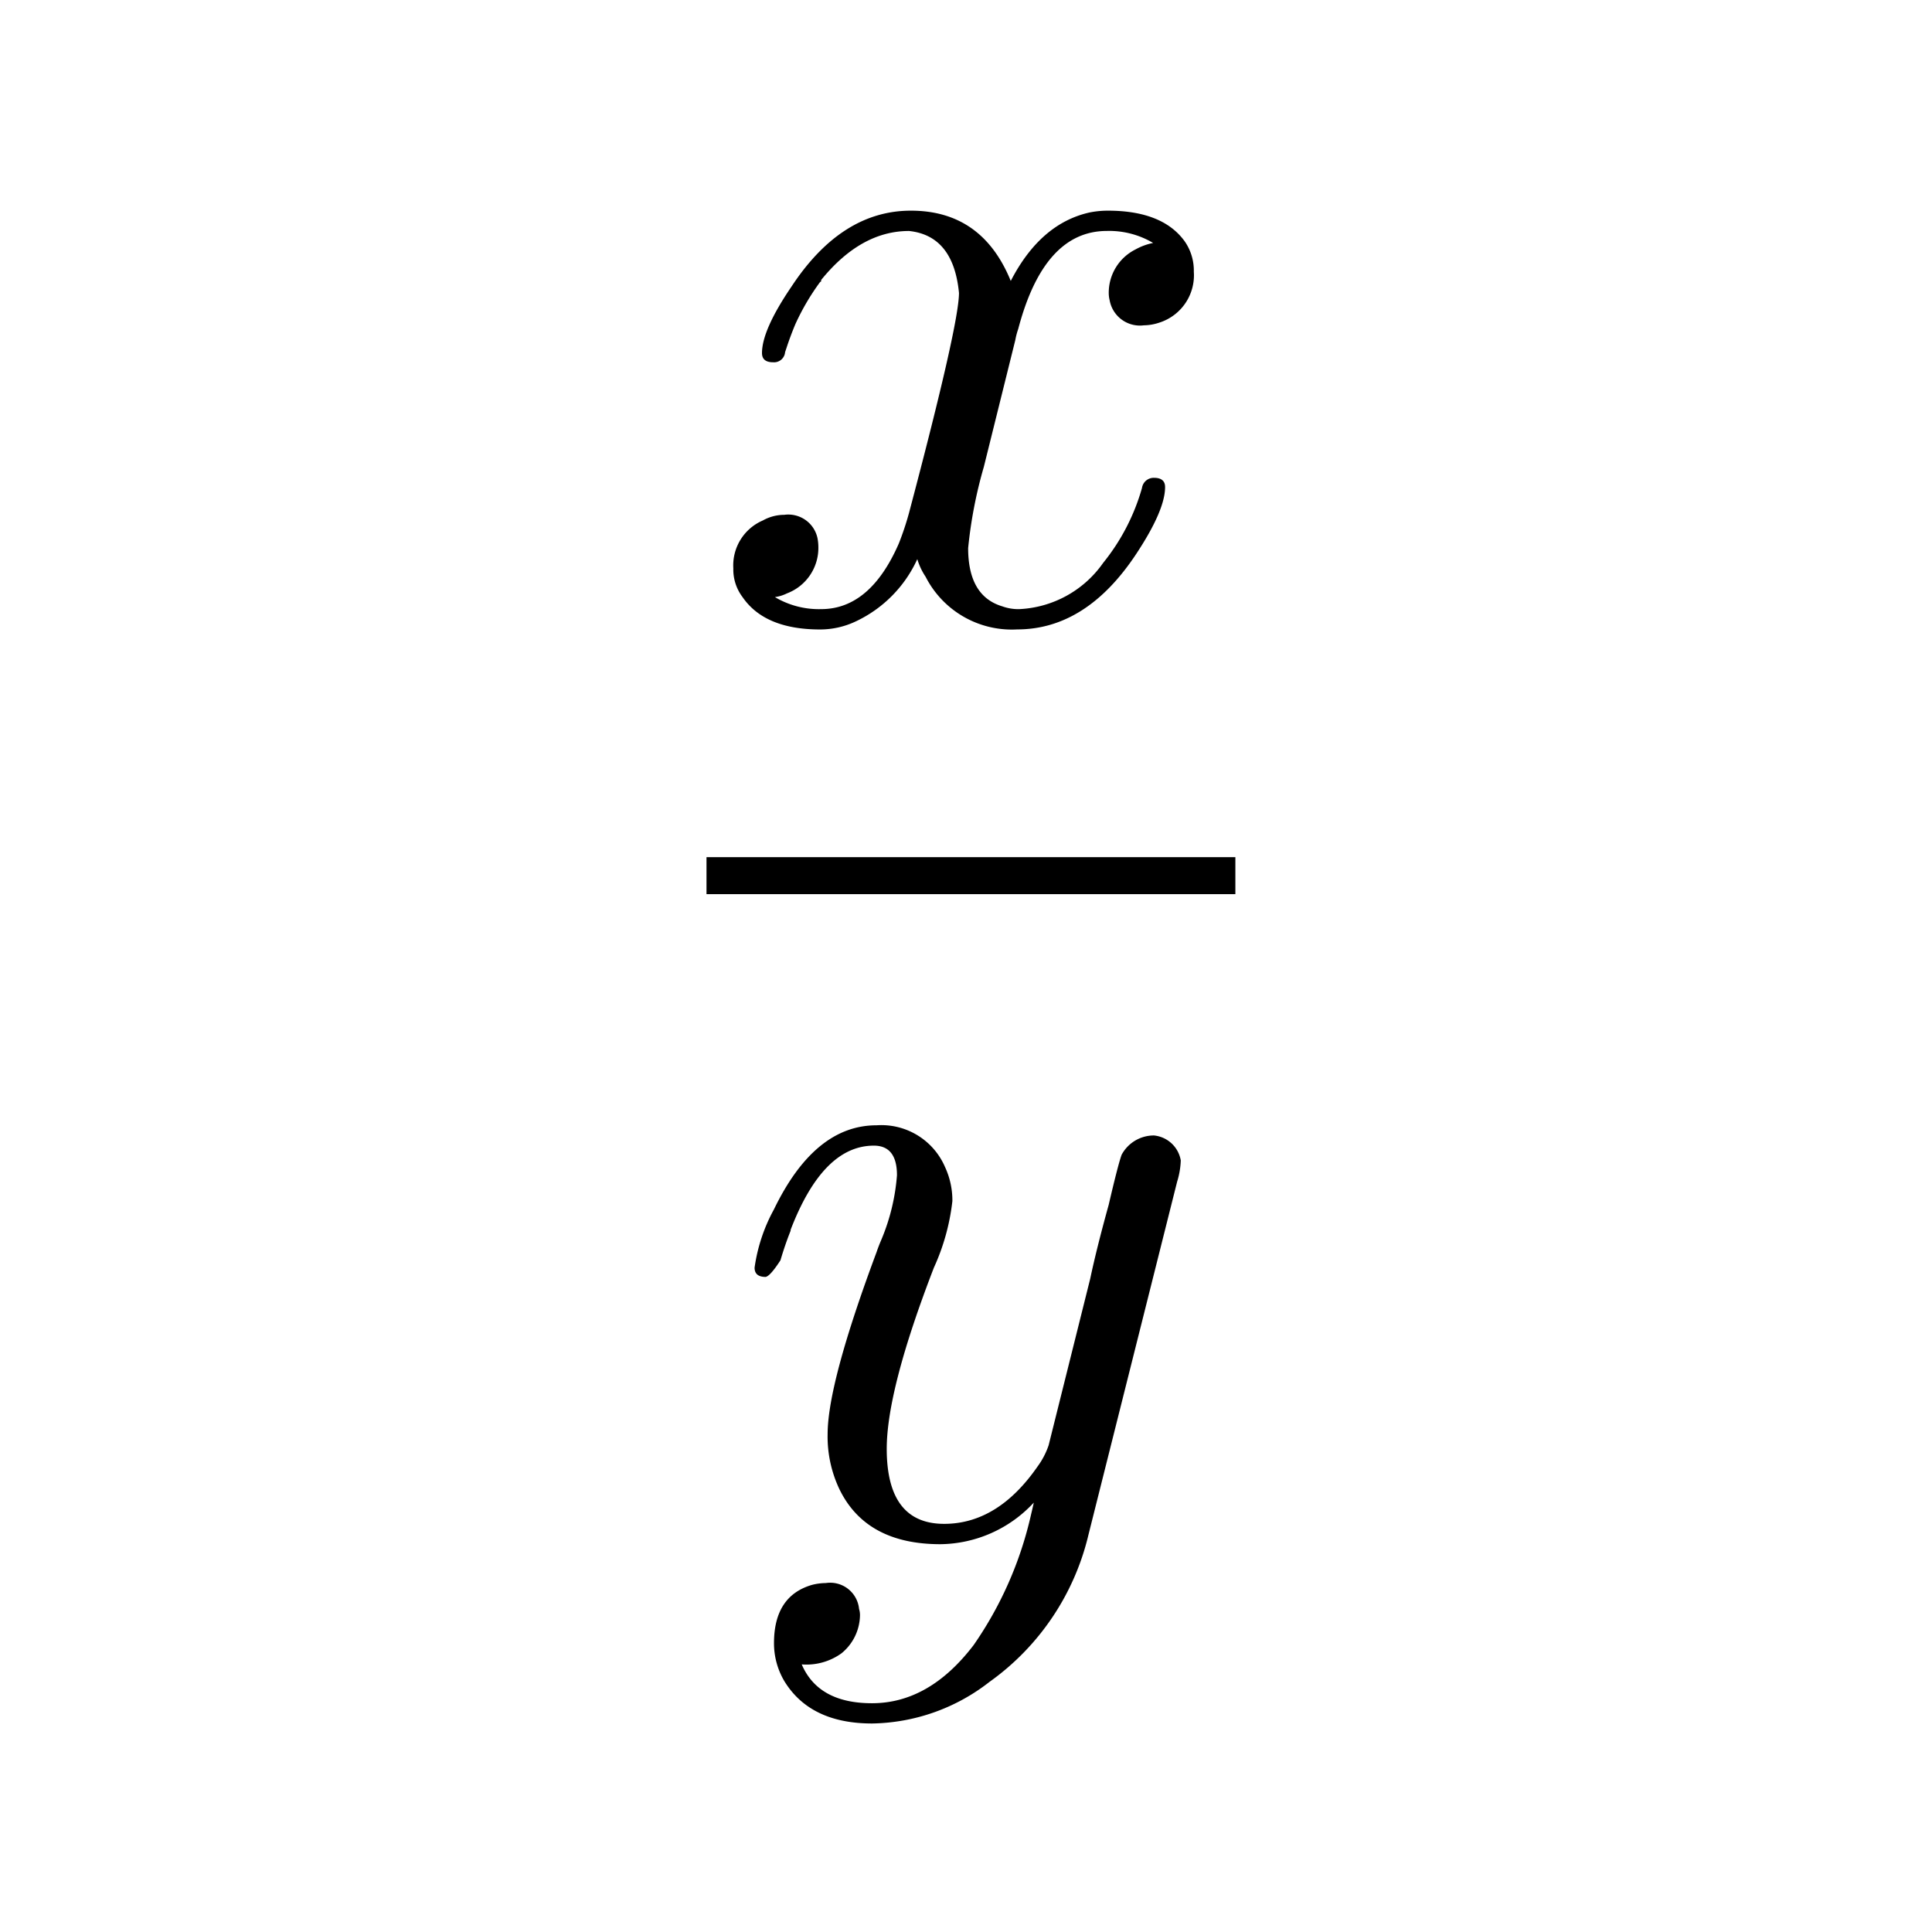 <svg xmlns="http://www.w3.org/2000/svg" width="119.82" height="119.82" viewBox="0 0 119.82 119.82">
  <g id="_31frac" data-name="31frac" transform="translate(-0.741 17.82)">
    <path id="Path_71" data-name="Path 71" d="M0,0H119.82V119.82H0Z" transform="translate(0.741 -17.82)" fill="none"/>
    <g id="Group_39" data-name="Group 39" transform="translate(44.557 -4.757)">
      <g id="Group_38" data-name="Group 38" transform="translate(0)">
        <g id="Group_36" data-name="Group 36" transform="translate(1.663 0)">
          <path id="Path_28" data-name="Path 28" d="M19.432-21.586l-1.95,7.856a28.025,28.025,0,0,0-.975,5.046q0,2.982,2.122,3.613a2.923,2.923,0,0,0,1.032.172A6.729,6.729,0,0,0,24.88-7.767a13.015,13.015,0,0,0,2.408-4.645.735.735,0,0,1,.745-.631q.688,0,.688.573,0,1.434-1.778,4.129-3.1,4.7-7.4,4.7A6,6,0,0,1,13.87-6.906,4.059,4.059,0,0,1,13.354-8,7.869,7.869,0,0,1,9.57-4.154a5.17,5.17,0,0,1-2.236.516q-3.441,0-4.817-2.007a2.83,2.83,0,0,1-.573-1.778A3.033,3.033,0,0,1,3.778-10.4,2.717,2.717,0,0,1,5.1-10.748,1.85,1.85,0,0,1,7.161-9.315a2.917,2.917,0,0,1,.057.573,3.013,3.013,0,0,1-1.95,2.867,2.42,2.42,0,0,1-.745.229A5.338,5.338,0,0,0,7.391-4.9q3.039,0,4.817-4.071a18.274,18.274,0,0,0,.631-1.892q3.1-11.7,3.1-13.647-.344-3.555-3.1-3.842-2.982,0-5.448,3.039v.057a.051.051,0,0,1-.057.057,14.526,14.526,0,0,0-1.548,2.638q-.287.688-.516,1.376l-.115.344a.687.687,0,0,1-.745.631q-.688,0-.688-.573,0-1.434,1.835-4.129,3.1-4.7,7.4-4.7,4.415,0,6.193,4.358,1.835-3.555,4.874-4.243a5.835,5.835,0,0,1,1.147-.115q3.383,0,4.759,1.892a3.17,3.17,0,0,1,.573,1.892,3.08,3.08,0,0,1-2.122,3.154,3.087,3.087,0,0,1-.975.172,1.905,1.905,0,0,1-2.122-1.548,1.885,1.885,0,0,1-.057-.459,3,3,0,0,1,1.663-2.7,3.742,3.742,0,0,1,1.09-.4,5.338,5.338,0,0,0-2.867-.745q-3.9,0-5.5,6.078A4.528,4.528,0,0,0,19.432-21.586Z" transform="translate(-1.943 29.614)"/>
        </g>
        <rect id="Rectangle_4" data-name="Rectangle 4" width="32.8" height="2.294" transform="translate(0 40.097)"/>
        <g id="Group_37" data-name="Group 37" transform="translate(2.982 56.73)">
          <path id="Path_29" data-name="Path 29" d="M28.148-26.116l-5.5,21.9a15.628,15.628,0,0,1-6.136,9.117,12.106,12.106,0,0,1-7.282,2.58q-3.842,0-5.448-2.638A4.613,4.613,0,0,1,3.147,2.5q0-2.924,2.351-3.613a3.556,3.556,0,0,1,.86-.115A1.8,1.8,0,0,1,8.423.376a1.271,1.271,0,0,1,.057.4A3.1,3.1,0,0,1,7.333,3.129a3.723,3.723,0,0,1-2.466.688Q5.9,6.225,9.225,6.225q3.555,0,6.308-3.613a23.06,23.06,0,0,0,3.555-8.085q.057-.229.172-.745a8.007,8.007,0,0,1-5.792,2.58q-4.587,0-6.25-3.383a7.6,7.6,0,0,1-.745-3.441q0-3.154,3.039-11.3.115-.344.287-.745a12.812,12.812,0,0,0,.975-4.014q0-1.835-1.434-1.835-3.154,0-5.161,5.218v.057q-.344.86-.631,1.835-.631.975-.917,1.032-.688,0-.688-.573a10.543,10.543,0,0,1,1.2-3.613q2.523-5.218,6.365-5.218a4.3,4.3,0,0,1,4.243,2.58,4.92,4.92,0,0,1,.459,2.122,13.584,13.584,0,0,1-1.147,4.129q-2.924,7.569-2.924,11.239Q10.143-4.9,13.7-4.9q3.326,0,5.792-3.555a4.853,4.853,0,0,0,.688-1.319L22.758-20.1q.4-1.892,1.147-4.587.573-2.466.8-3.1a2.27,2.27,0,0,1,2.007-1.2,1.871,1.871,0,0,1,1.663,1.548A5.016,5.016,0,0,1,28.148-26.116Z" transform="translate(-1.943 29.614)"/>
        </g>
      </g>
    </g>
  </g>
</svg>

